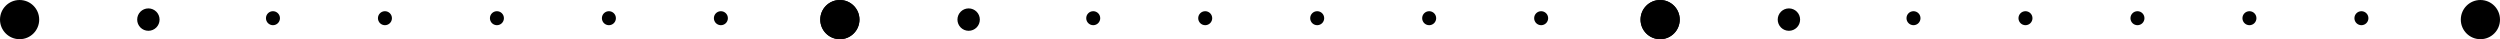 <svg width="893" height="14" viewBox="0 0 893 14" fill="none" xmlns="http://www.w3.org/2000/svg">
<circle cx="7" cy="7" r="7" fill="black"/>
<circle cx="53" cy="7" r="4" fill="black"/>
<circle cx="97.5" cy="6.5" r="2.5" fill="black"/>
<circle cx="137.5" cy="6.5" r="2.5" fill="black"/>
<circle cx="177.5" cy="6.5" r="2.5" fill="black"/>
<circle cx="217.5" cy="6.5" r="2.5" fill="black"/>
<circle cx="257.5" cy="6.5" r="2.5" fill="black"/>
<circle cx="300" cy="7" r="7" fill="black"/>
<circle cx="300" cy="7" r="7" fill="black"/>
<circle cx="346" cy="7" r="4" fill="black"/>
<circle cx="390.5" cy="6.5" r="2.5" fill="black"/>
<circle cx="430.5" cy="6.5" r="2.5" fill="black"/>
<circle cx="470.5" cy="6.5" r="2.5" fill="black"/>
<circle cx="510.5" cy="6.5" r="2.5" fill="black"/>
<circle cx="550.5" cy="6.5" r="2.5" fill="black"/>
<circle cx="593" cy="7" r="7" fill="black"/>
<circle cx="593" cy="7" r="7" fill="black"/>
<circle cx="639" cy="7" r="4" fill="black"/>
<circle cx="683.5" cy="6.5" r="2.5" fill="black"/>
<circle cx="723.5" cy="6.5" r="2.5" fill="black"/>
<circle cx="763.5" cy="6.5" r="2.5" fill="black"/>
<circle cx="803.5" cy="6.5" r="2.5" fill="black"/>
<circle cx="843.5" cy="6.5" r="2.5" fill="black"/>
<circle cx="886" cy="7" r="7" fill="black"/>
</svg>
